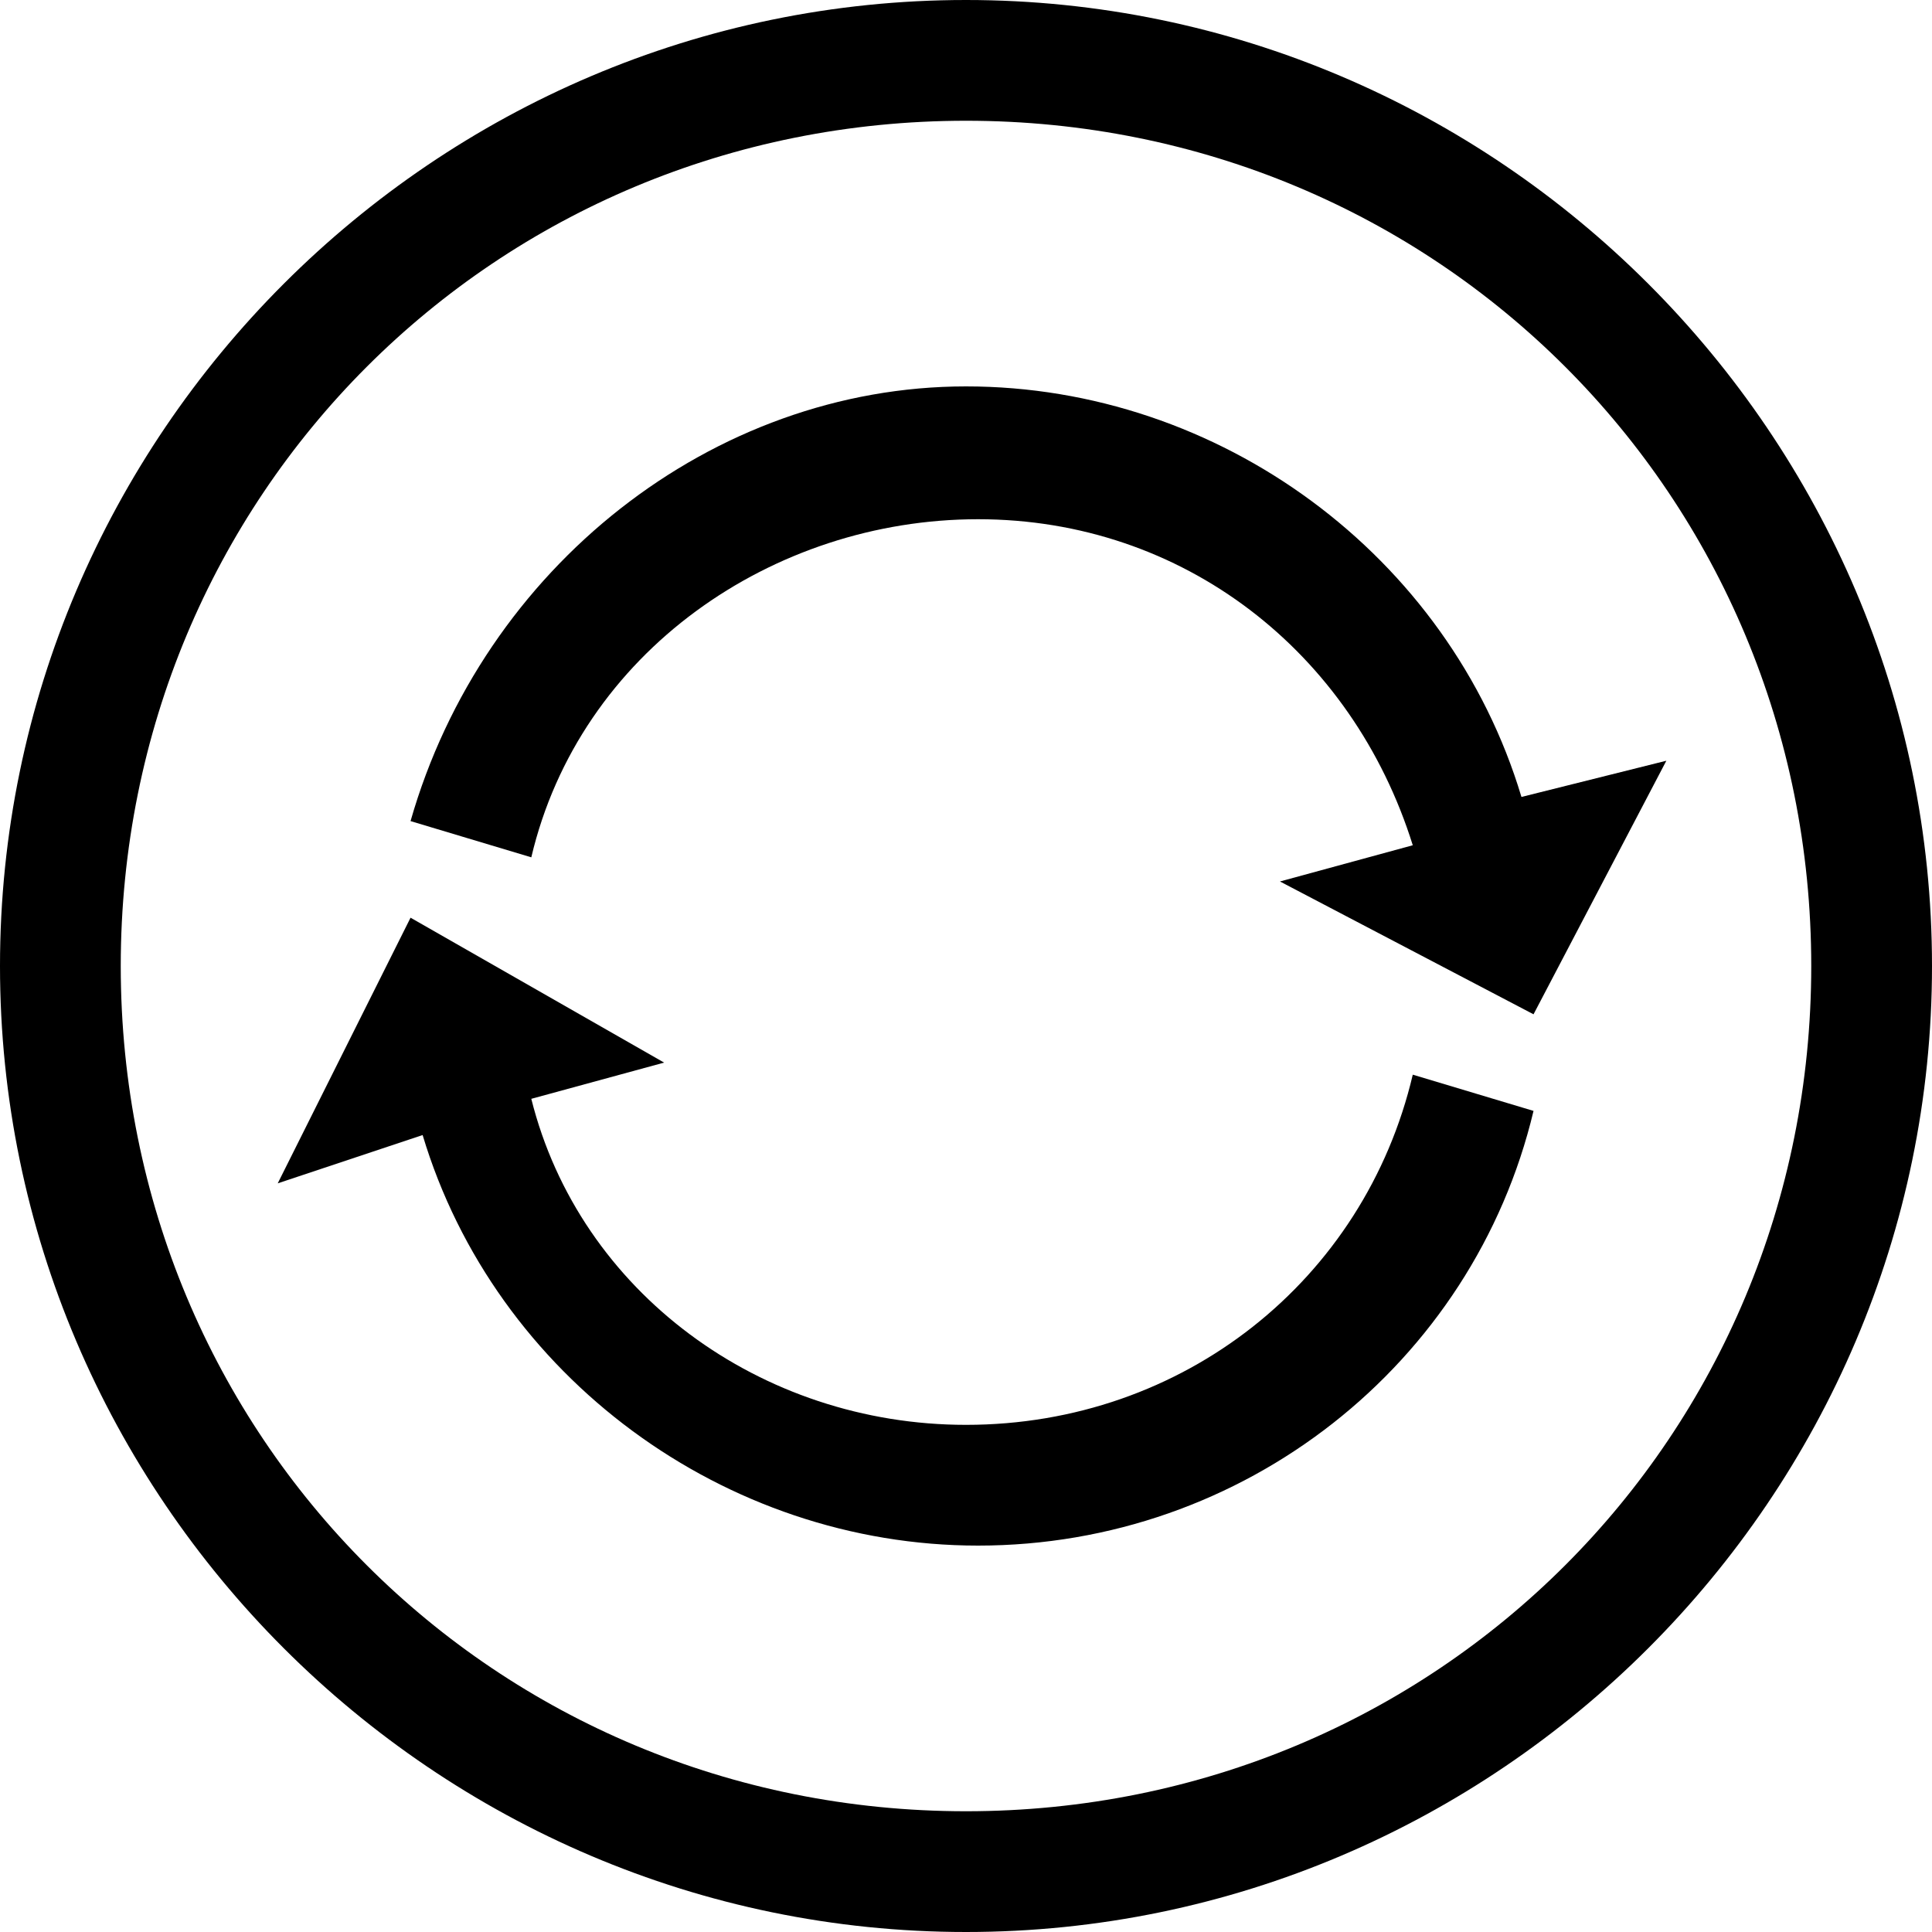<?xml version="1.0" standalone="no"?><!DOCTYPE svg PUBLIC "-//W3C//DTD SVG 1.1//EN" "http://www.w3.org/Graphics/SVG/1.1/DTD/svg11.dtd"><svg t="1614060503794" class="icon" viewBox="0 0 1024 1024" version="1.1" xmlns="http://www.w3.org/2000/svg" p-id="14686" xmlns:xlink="http://www.w3.org/1999/xlink" width="200" height="200"><defs><style type="text/css"></style></defs><path d="M512 1024c-281.6 0-512-230.4-512-512s230.4-512 512-512 512 230.4 512 512-230.4 512-512 512zM512 64C262.4 64 64 262.4 64 512s198.4 448 448 448 448-198.4 448-448-198.4-448-448-448z" p-id="14687"></path><path d="M512 755.2c-108.8 0-204.8-70.4-230.4-172.8l70.4-19.2-134.4-76.8-70.4 140.8 76.8-25.6c38.4 128 160 217.6 294.4 217.6 140.8 0 262.4-96 294.4-230.4l-64-19.2c-25.6 108.8-121.6 185.6-236.8 185.6zM806.4 422.4c-38.4-128-160-217.6-294.4-217.6-134.4 0-256 96-294.4 230.4l64 19.2c25.6-108.8 128-179.2 236.8-179.2 108.8 0 198.4 70.4 230.4 172.8l-70.4 19.2 134.4 70.4 70.4-134.4-76.8 19.2z" p-id="14688"></path></svg>